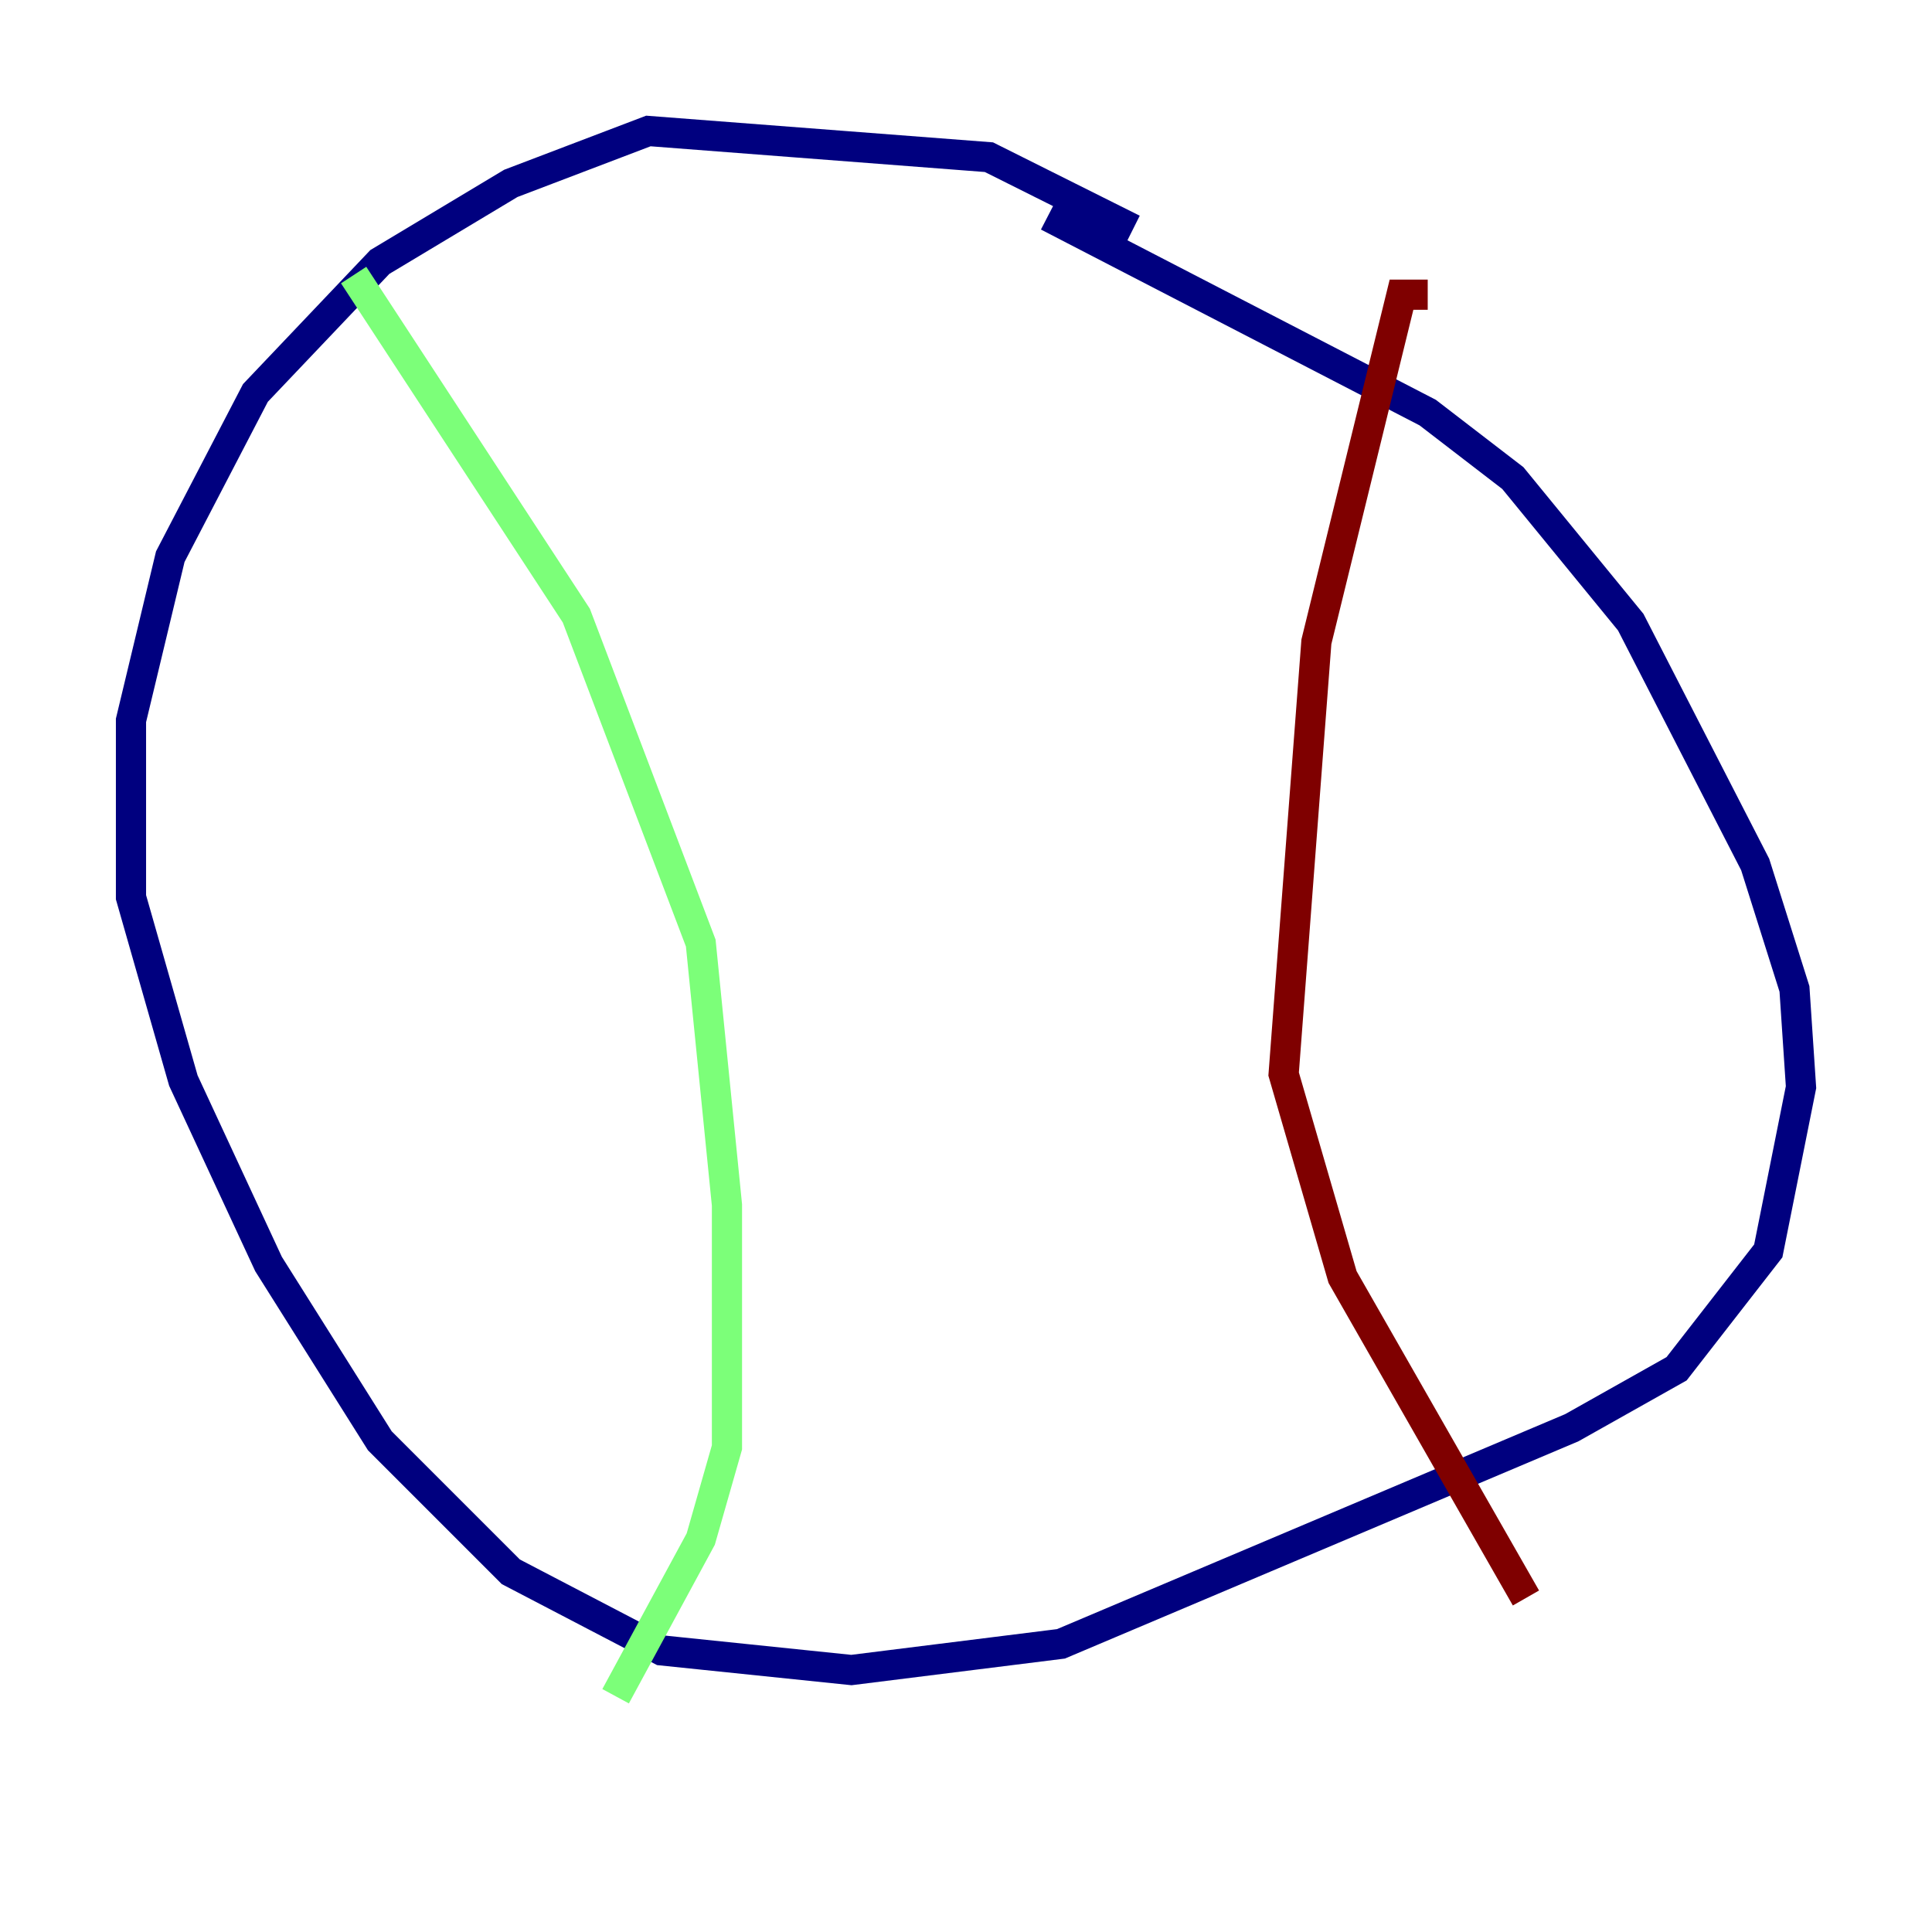 <?xml version="1.0" encoding="utf-8" ?>
<svg baseProfile="tiny" height="128" version="1.2" viewBox="0,0,128,128" width="128" xmlns="http://www.w3.org/2000/svg" xmlns:ev="http://www.w3.org/2001/xml-events" xmlns:xlink="http://www.w3.org/1999/xlink"><defs /><polyline fill="none" points="75.064,15.186 65.519,10.414 42.956,8.678 33.844,12.149 25.166,17.356 16.922,26.034 11.281,36.881 8.678,47.729 8.678,59.444 12.149,71.593 17.79,83.742 25.166,95.458 33.844,104.136 43.824,109.342 56.407,110.644 70.291,108.909 104.136,94.59 111.078,90.685 117.153,82.875 119.322,72.027 118.888,65.519 116.285,57.275 108.041,41.22 100.231,31.675 94.59,27.336 69.424,14.319" stroke="#00007f" stroke-width="2" /><polyline fill="none" points="23.43,18.224 38.183,40.786 46.427,62.481 48.163,79.837 48.163,95.891 46.427,101.966 40.786,112.38" stroke="#7cff79" stroke-width="2" /><polyline fill="none" points="94.59,19.525 92.854,19.525 87.214,42.522 85.044,71.159 88.949,84.61 101.098,105.871" stroke="#7f0000" stroke-width="2" /></svg>